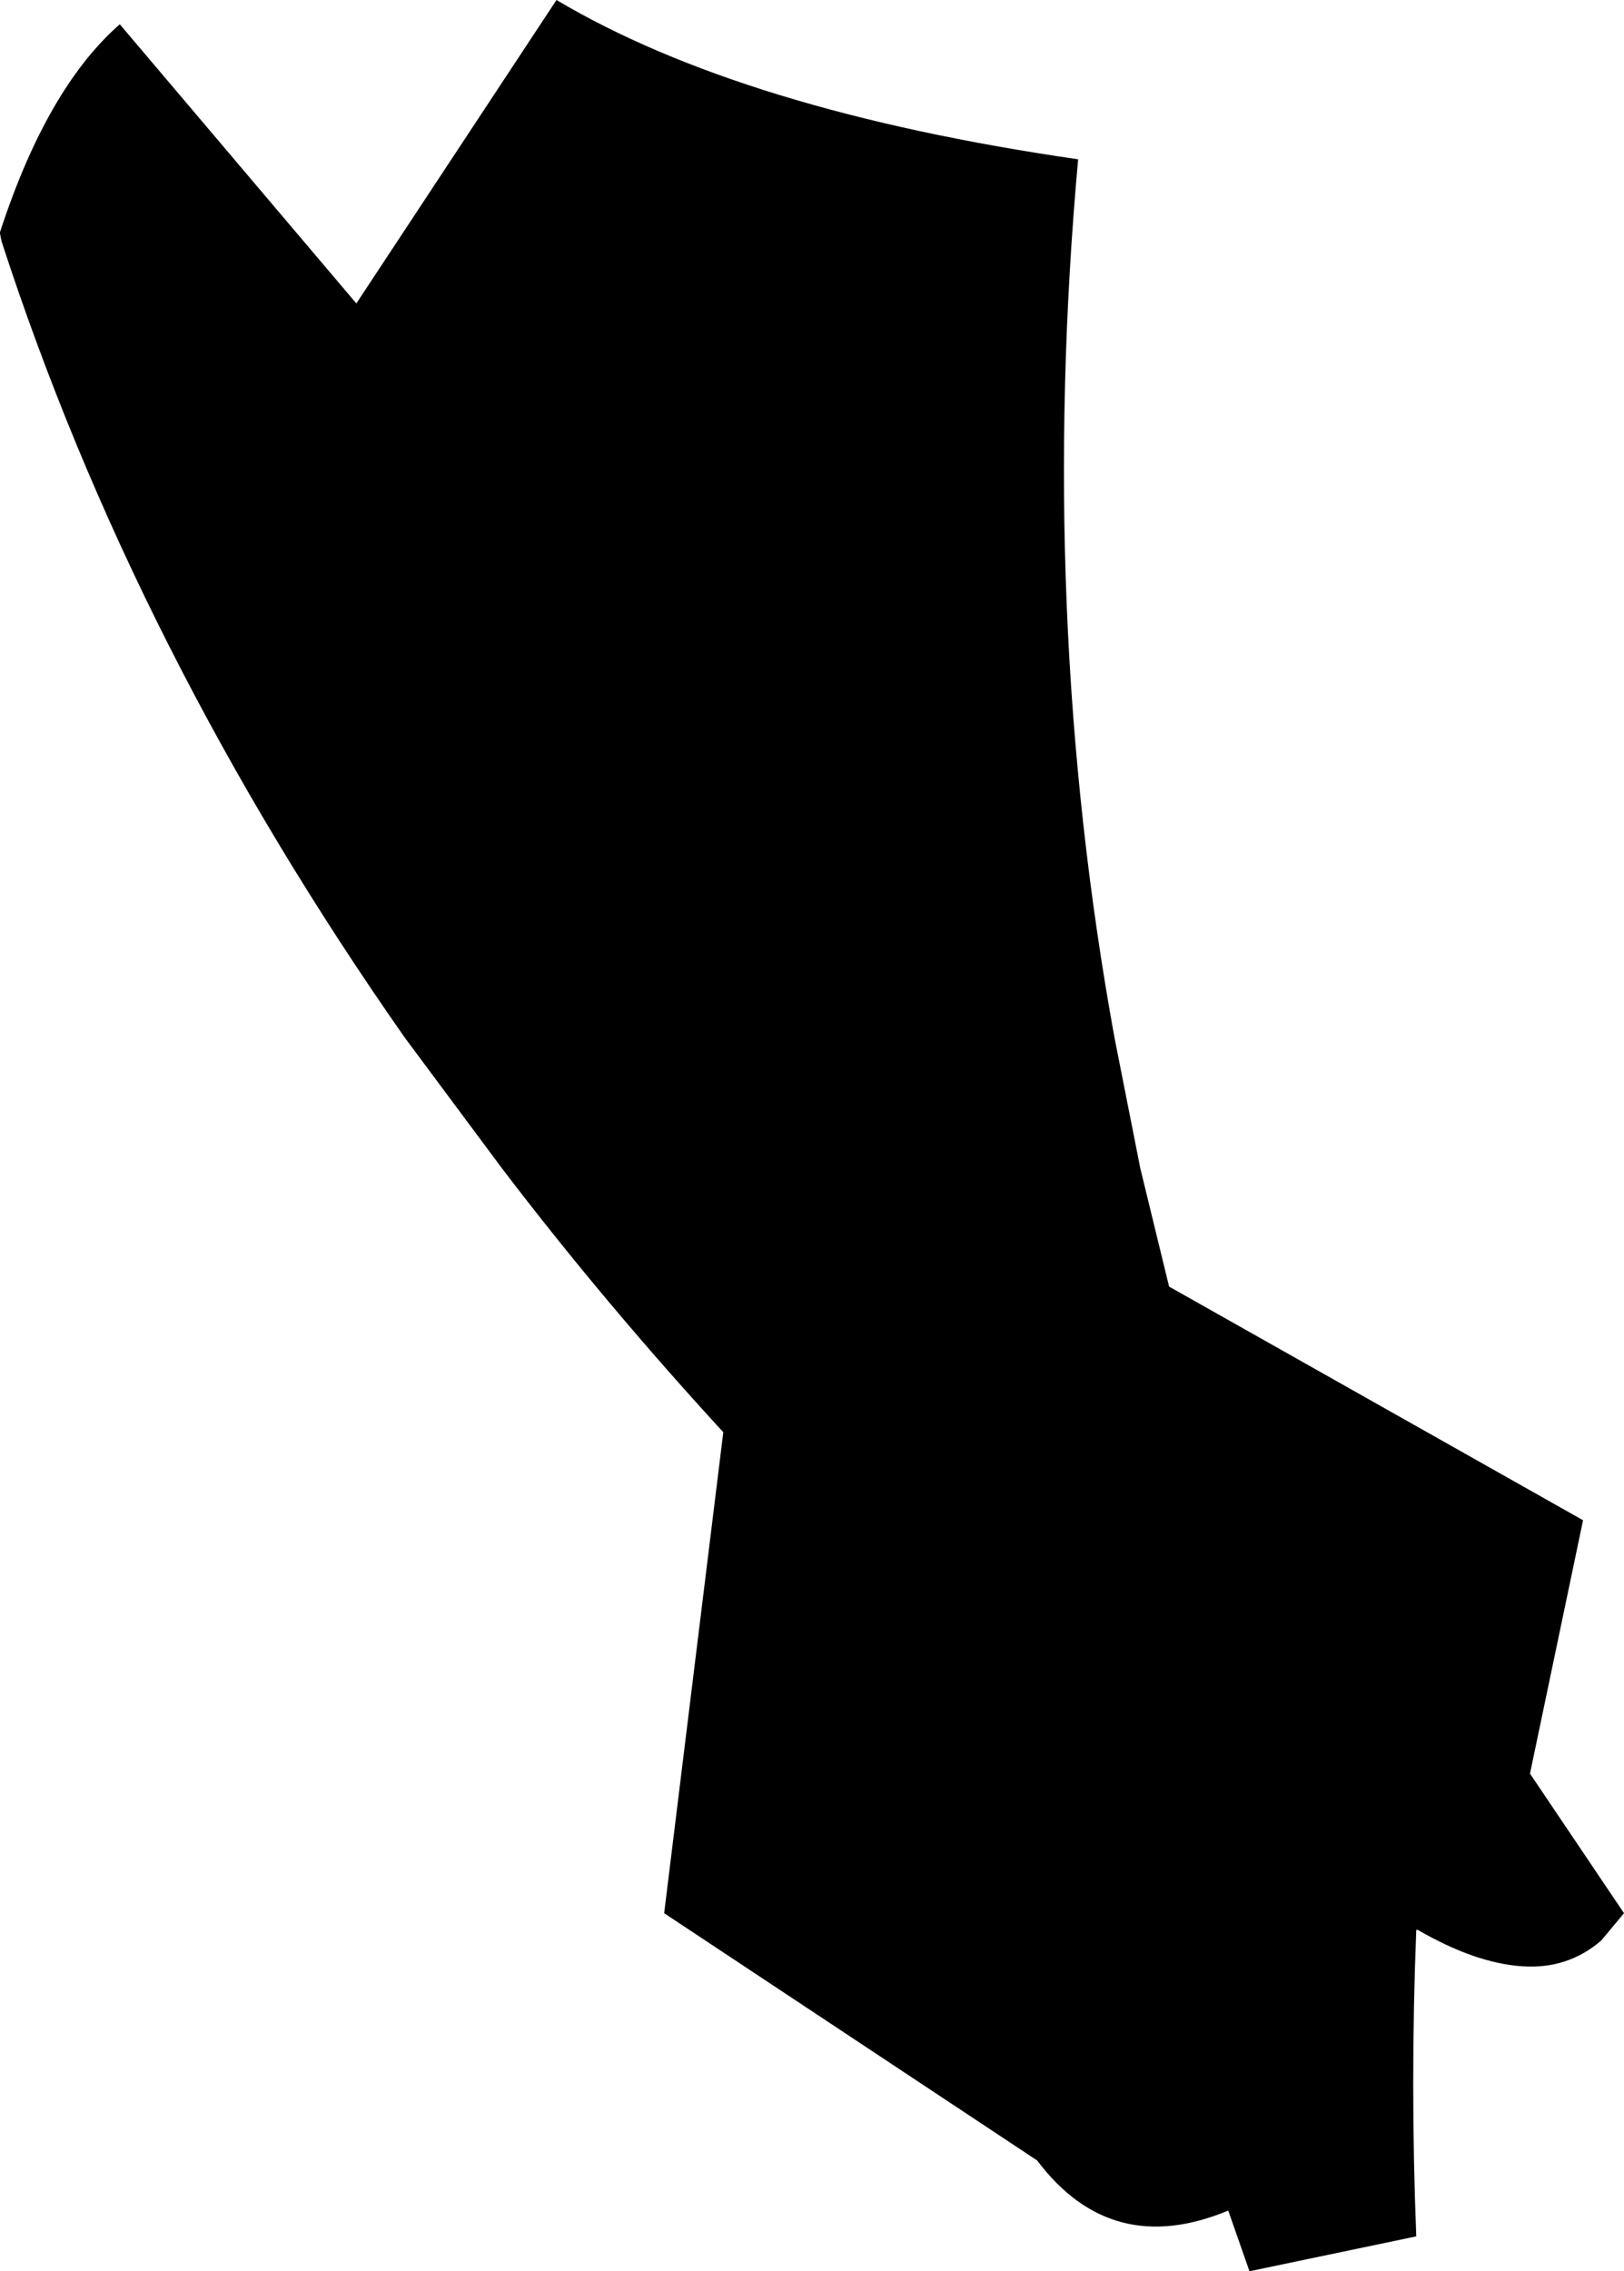 <?xml version="1.0" encoding="UTF-8" standalone="no"?>
<svg xmlns:xlink="http://www.w3.org/1999/xlink" height="74.85px" width="53.55px" xmlns="http://www.w3.org/2000/svg">
  <g transform="matrix(1.0, 0.0, 0.0, 1.0, -122.85, -229.6)">
    <path d="M126.8 230.4 L134.6 239.6 141.2 229.6 Q147.35 233.25 158.4 234.85 157.05 249.8 159.6 263.8 L160.45 268.1 161.4 272.0 175.05 279.7 173.3 288.05 176.4 292.65 175.65 293.55 Q174.55 294.5 173.05 294.4 171.5 294.3 169.6 293.2 L169.55 293.2 Q169.35 298.25 169.55 303.3 L164.05 304.45 163.35 302.45 Q159.5 304.05 157.05 300.8 L144.75 292.65 146.7 276.8 Q142.75 272.5 139.4 268.1 L136.2 263.8 Q127.3 251.1 122.9 237.55 L122.85 237.3 122.85 237.25 Q124.4 232.5 126.8 230.4" fill="#000000" fill-rule="evenodd" stroke="none"/>
  </g>
</svg>
